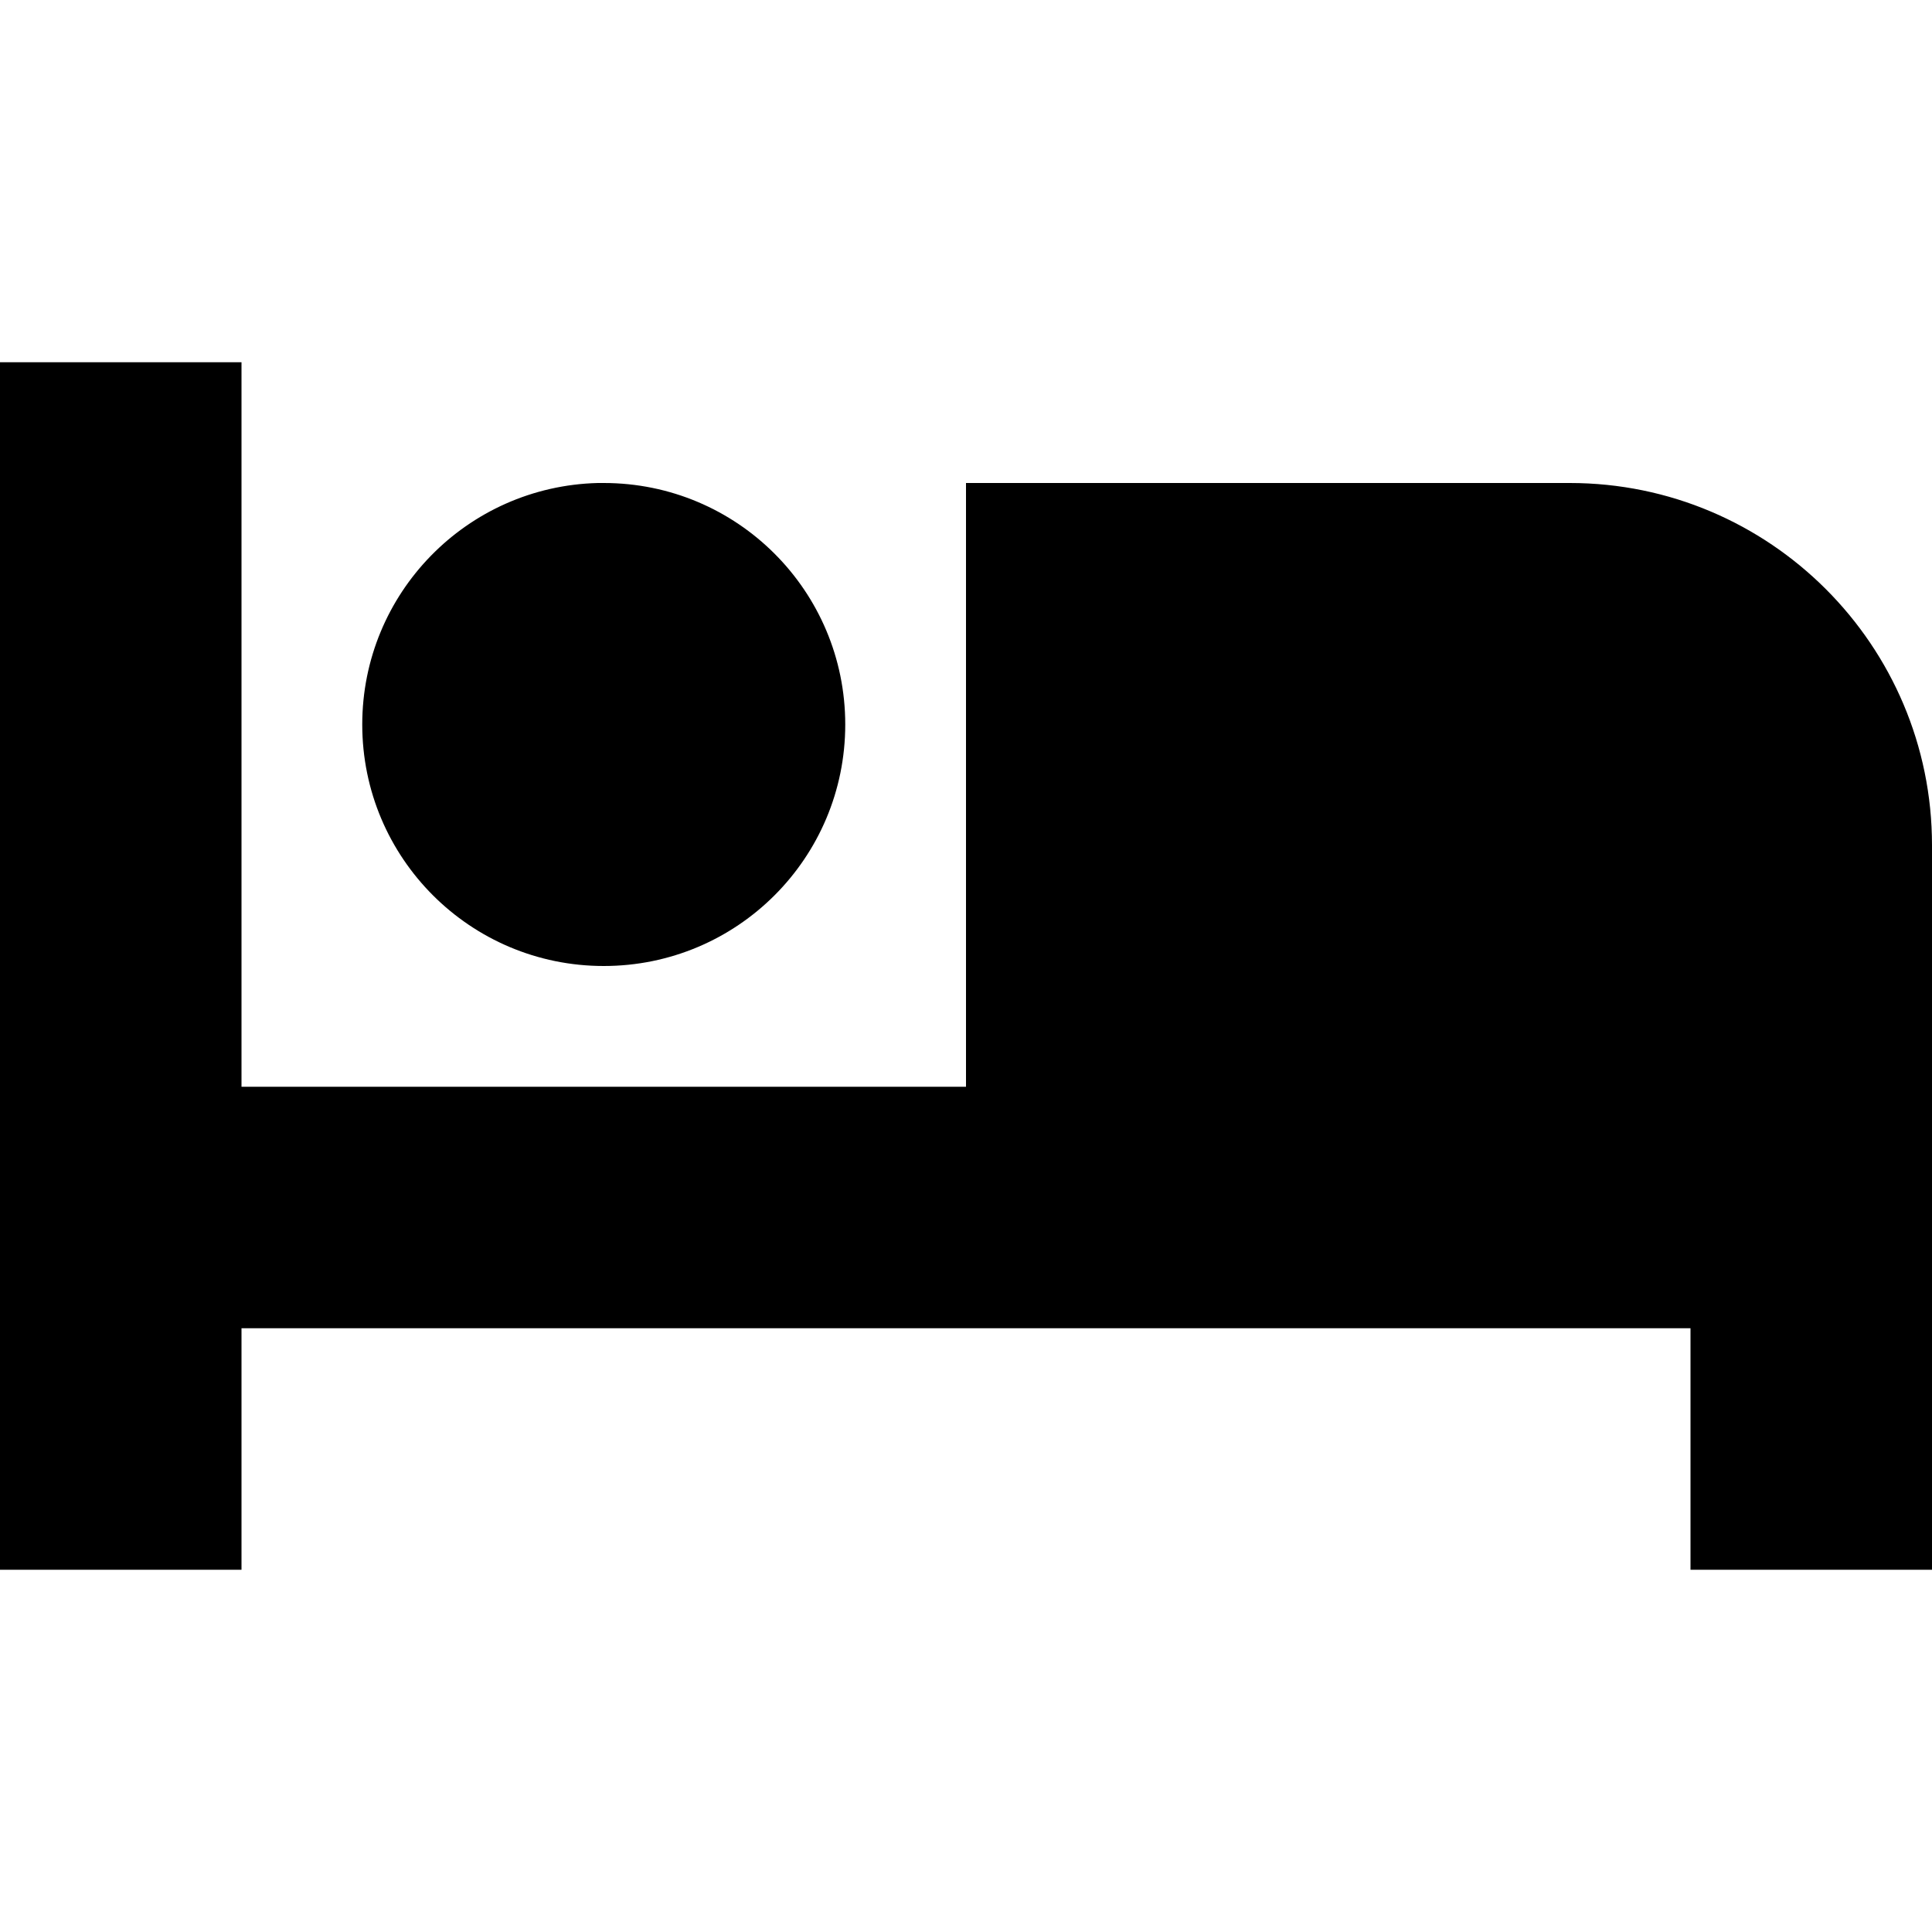 <?xml version="1.0" encoding="UTF-8"?>
<svg xmlns="http://www.w3.org/2000/svg" xmlns:xlink="http://www.w3.org/1999/xlink" width="32" height="32" viewBox="0 0 32 32" version="1.1">
<g id="surface1">
<path style=" stroke:none;fill-rule:nonzero;fill:rgb(0%,0%,0%);fill-opacity:1;" d="M 0 6 L 0 26 L 4 26 L 4 22 L 28 22 L 28 26 L 32 26 L 32 14 C 32 10.688 29.312 8 26 8 L 16 8 L 16 18 L 4 18 L 4 6 Z M 9.902 8 C 7.73 8.055 6 9.828 6 12 C 6 14.211 7.789 16 10 16 C 12.211 16 14 14.211 14 12 C 14 9.789 12.211 8 10 8 C 9.969 8 9.934 8 9.902 8 Z M 9.902 8 "/>
</g>
</svg>
